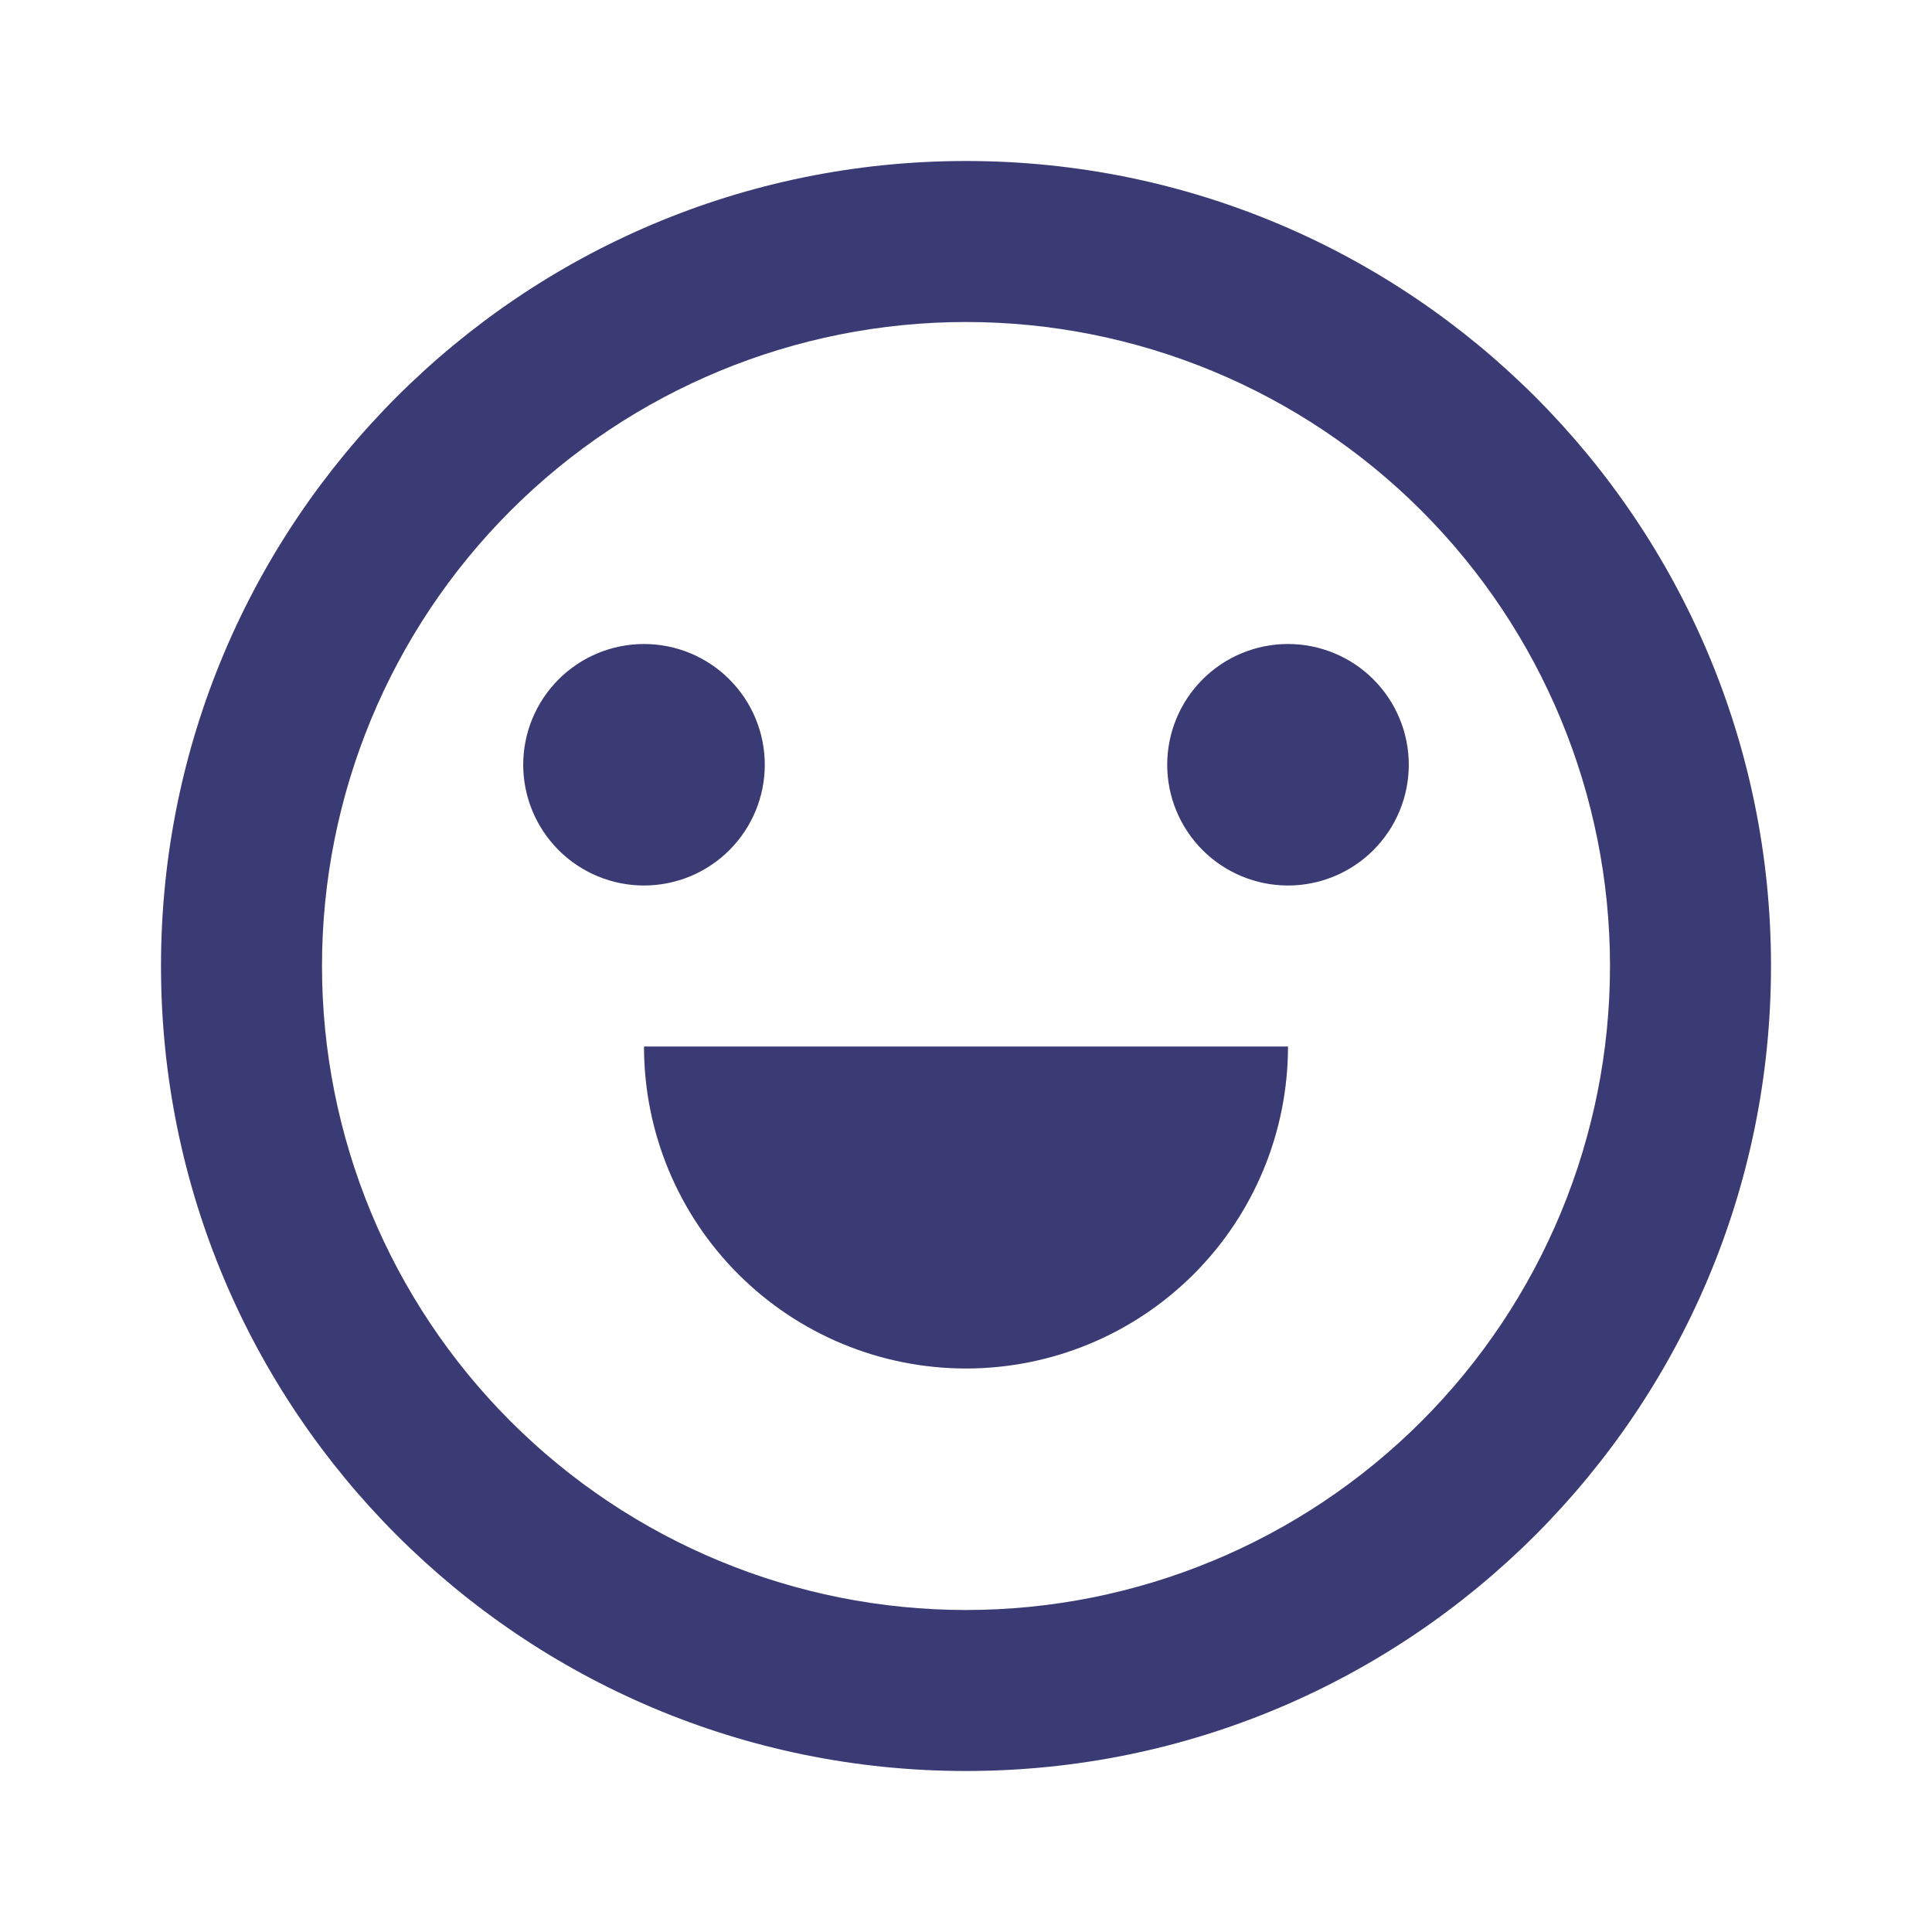 <svg width="27" height="27" viewBox="0 0 27 27" fill="none" xmlns="http://www.w3.org/2000/svg">
<path d="M13.5 24.75C7.287 24.75 2.25 19.713 2.25 13.5C2.25 7.287 7.287 2.25 13.5 2.25C19.713 2.25 24.75 7.287 24.75 13.5C24.75 19.713 19.713 24.75 13.5 24.75ZM13.5 22.5C15.887 22.5 18.176 21.552 19.864 19.864C21.552 18.176 22.5 15.887 22.5 13.5C22.5 11.113 21.552 8.824 19.864 7.136C18.176 5.448 15.887 4.5 13.5 4.5C11.113 4.5 8.824 5.448 7.136 7.136C5.448 8.824 4.5 11.113 4.5 13.5C4.5 15.887 5.448 18.176 7.136 19.864C8.824 21.552 11.113 22.5 13.5 22.5ZM9 14.625H18C18 15.819 17.526 16.963 16.682 17.807C15.838 18.651 14.694 19.125 13.5 19.125C12.306 19.125 11.162 18.651 10.318 17.807C9.474 16.963 9 15.819 9 14.625ZM9 12.375C8.552 12.375 8.123 12.197 7.807 11.881C7.49 11.564 7.312 11.135 7.312 10.688C7.312 10.24 7.49 9.811 7.807 9.494C8.123 9.178 8.552 9 9 9C9.448 9 9.877 9.178 10.193 9.494C10.51 9.811 10.688 10.24 10.688 10.688C10.688 11.135 10.51 11.564 10.193 11.881C9.877 12.197 9.448 12.375 9 12.375ZM18 12.375C17.552 12.375 17.123 12.197 16.807 11.881C16.49 11.564 16.312 11.135 16.312 10.688C16.312 10.24 16.49 9.811 16.807 9.494C17.123 9.178 17.552 9 18 9C18.448 9 18.877 9.178 19.193 9.494C19.51 9.811 19.688 10.24 19.688 10.688C19.688 11.135 19.51 11.564 19.193 11.881C18.877 12.197 18.448 12.375 18 12.375Z" fill="#3A3A74"/>
</svg>
